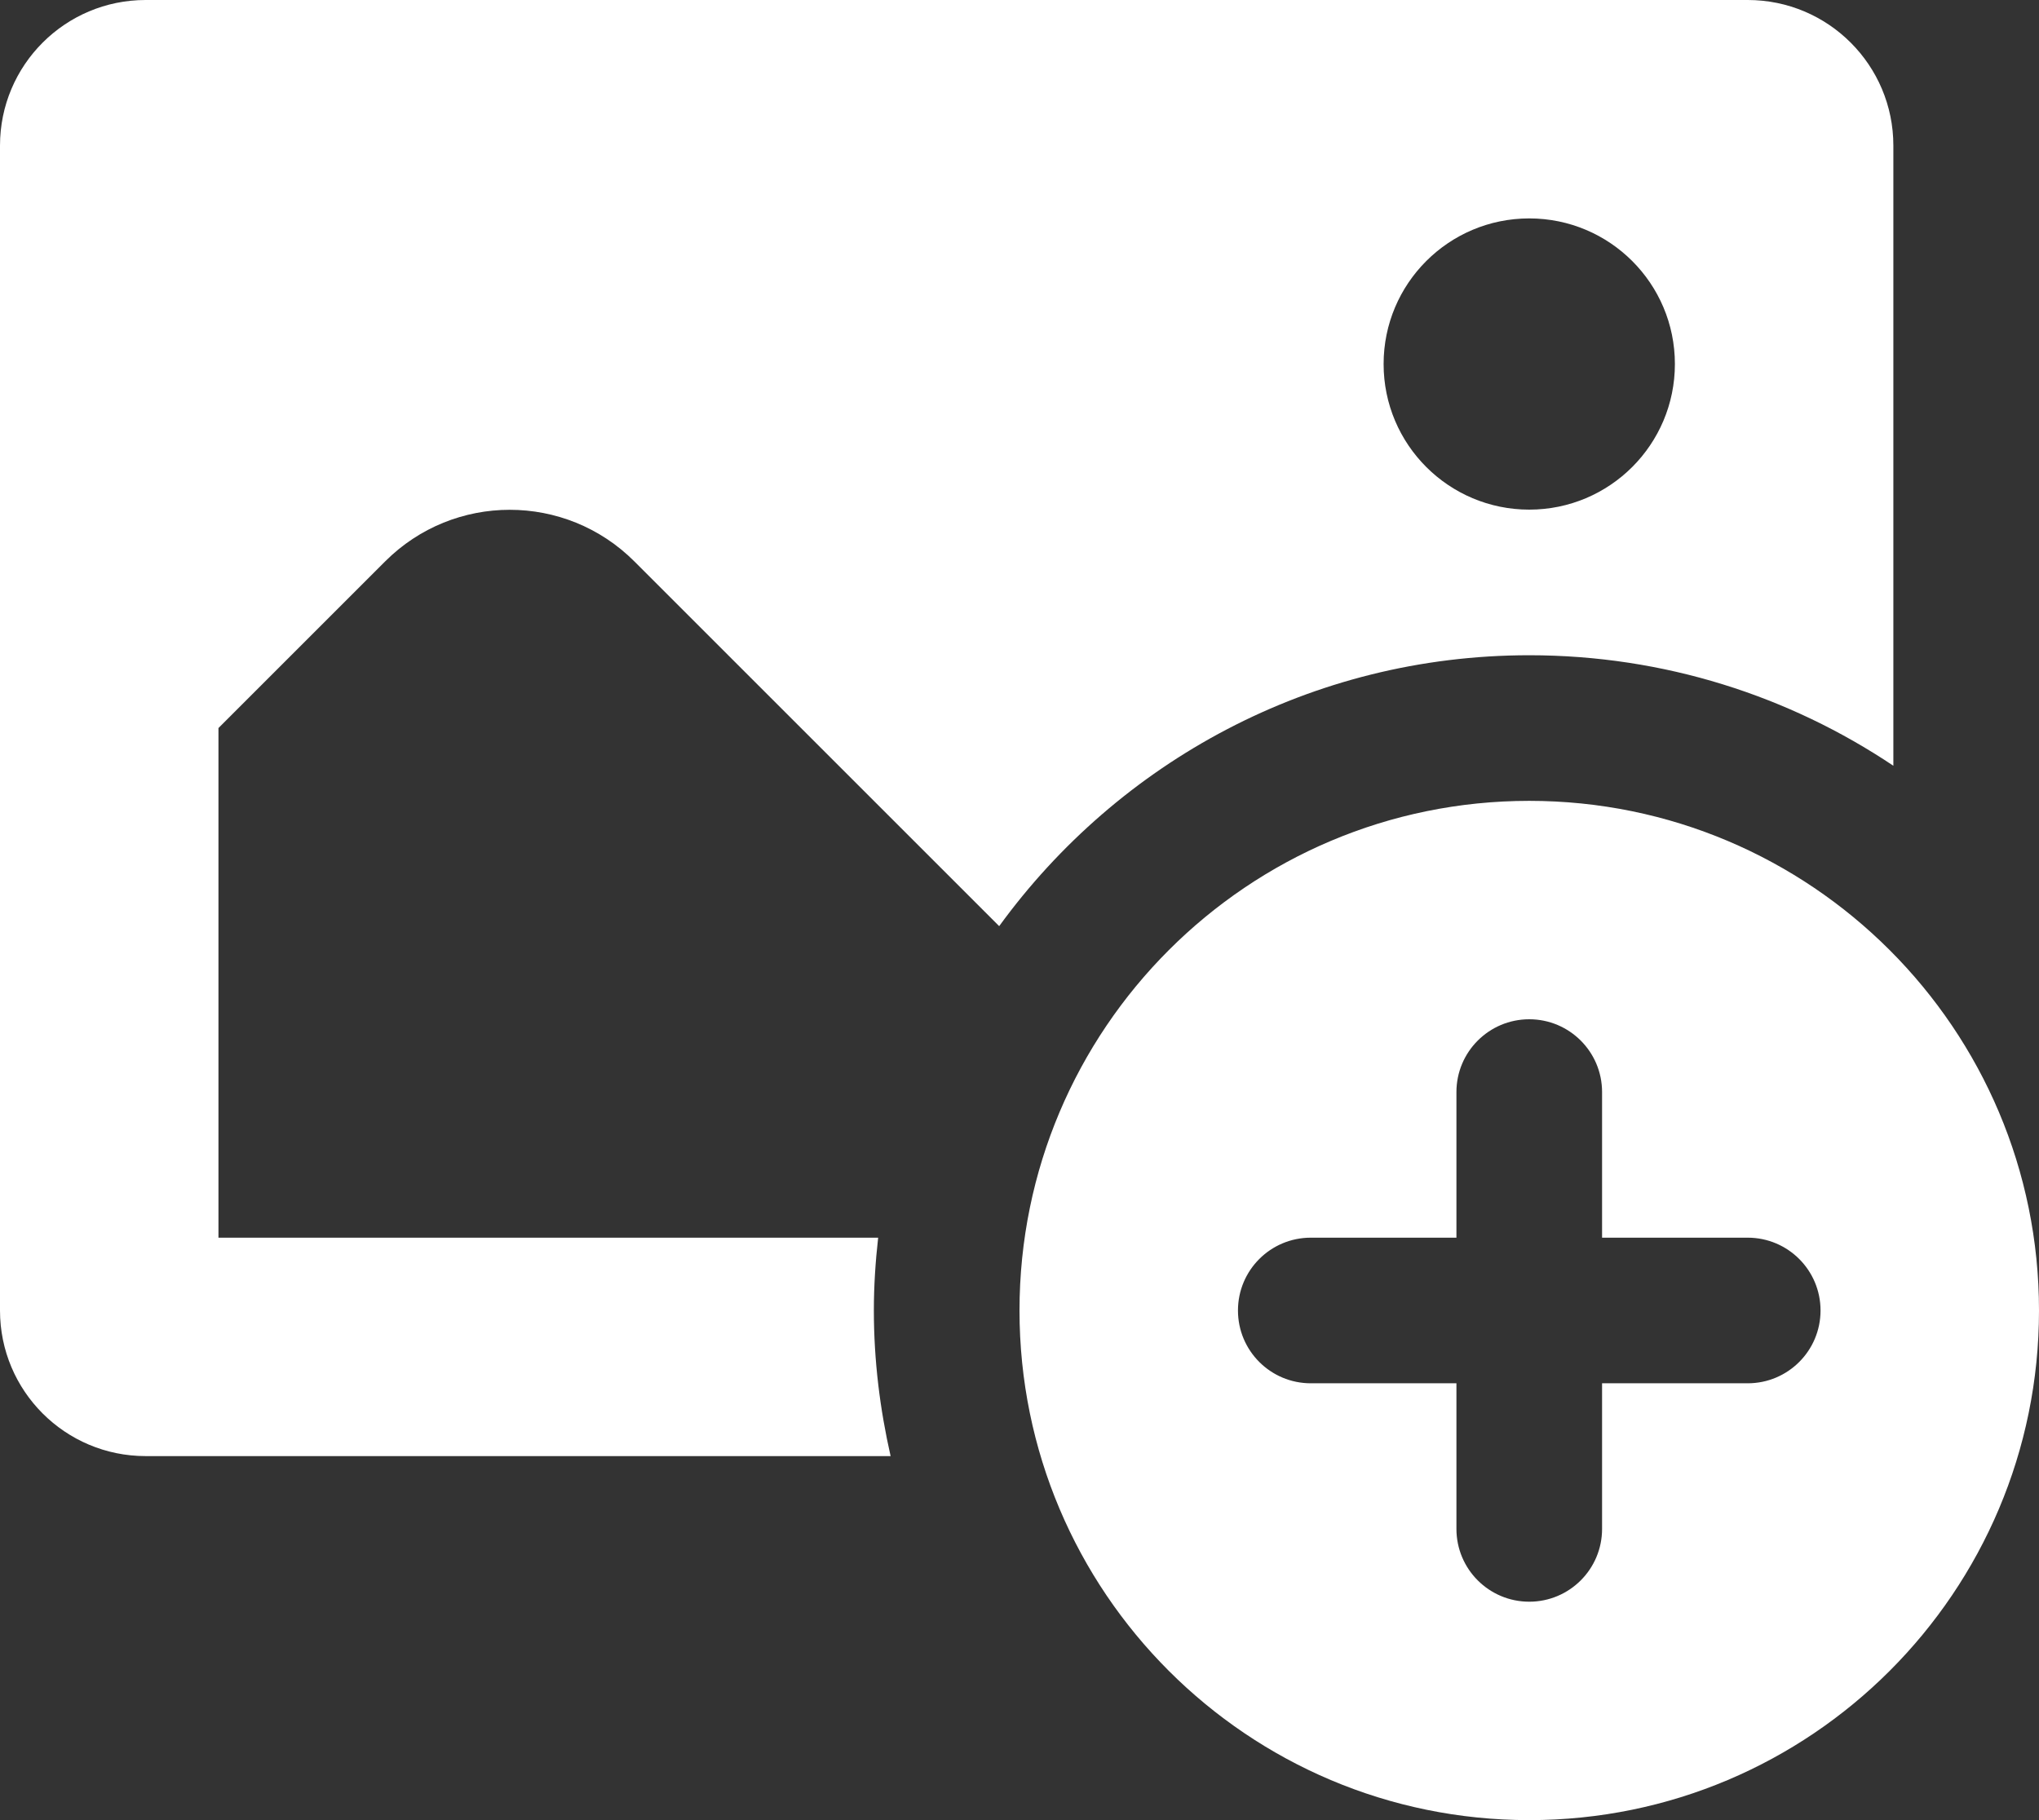 <svg width="28" height="25" viewBox="0 0 28 25" fill="none" xmlns="http://www.w3.org/2000/svg">
<rect x="0" y="0" width="28" height="25" fill="#333333" stroke="none"/>
<path fill-rule="evenodd" clip-rule="evenodd" d="M0 2C0 0.895 0.895 0 2 0H24C25.105 0 26 0.895 26 2V10.518C24.57 9.56 22.851 9 21 9C18.004 9 15.357 10.47 13.721 12.721L8.711 7.711C7.766 6.766 6.234 6.766 5.289 7.711L3 10V17H12.059C12.022 17.329 12 17.662 12 18C12 18.688 12.084 19.356 12.23 20H2C0.895 20 0 19.105 0 18V2ZM23 5C23 3.895 22.105 3 21 3C19.895 3 19 3.895 19 5C19 6.105 19.895 7 21 7C22.105 7 23 6.105 23 5ZM21 11C17.134 11 14 14.134 14 18C14 21.866 17.134 25 21 25C24.866 25 28 21.866 28 18C28 14.134 24.866 11 21 11ZM22 15C22 14.447 21.552 14 21 14C20.448 14 20 14.447 20 15V17H18C17.448 17 17 17.447 17 18C17 18.553 17.448 19 18 19H20V21C20 21.553 20.448 22 21 22C21.552 22 22 21.553 22 21V19H24C24.552 19 25 18.553 25 18C25 17.447 24.552 17 24 17H22V15Z" fill="white"/>
</svg>
